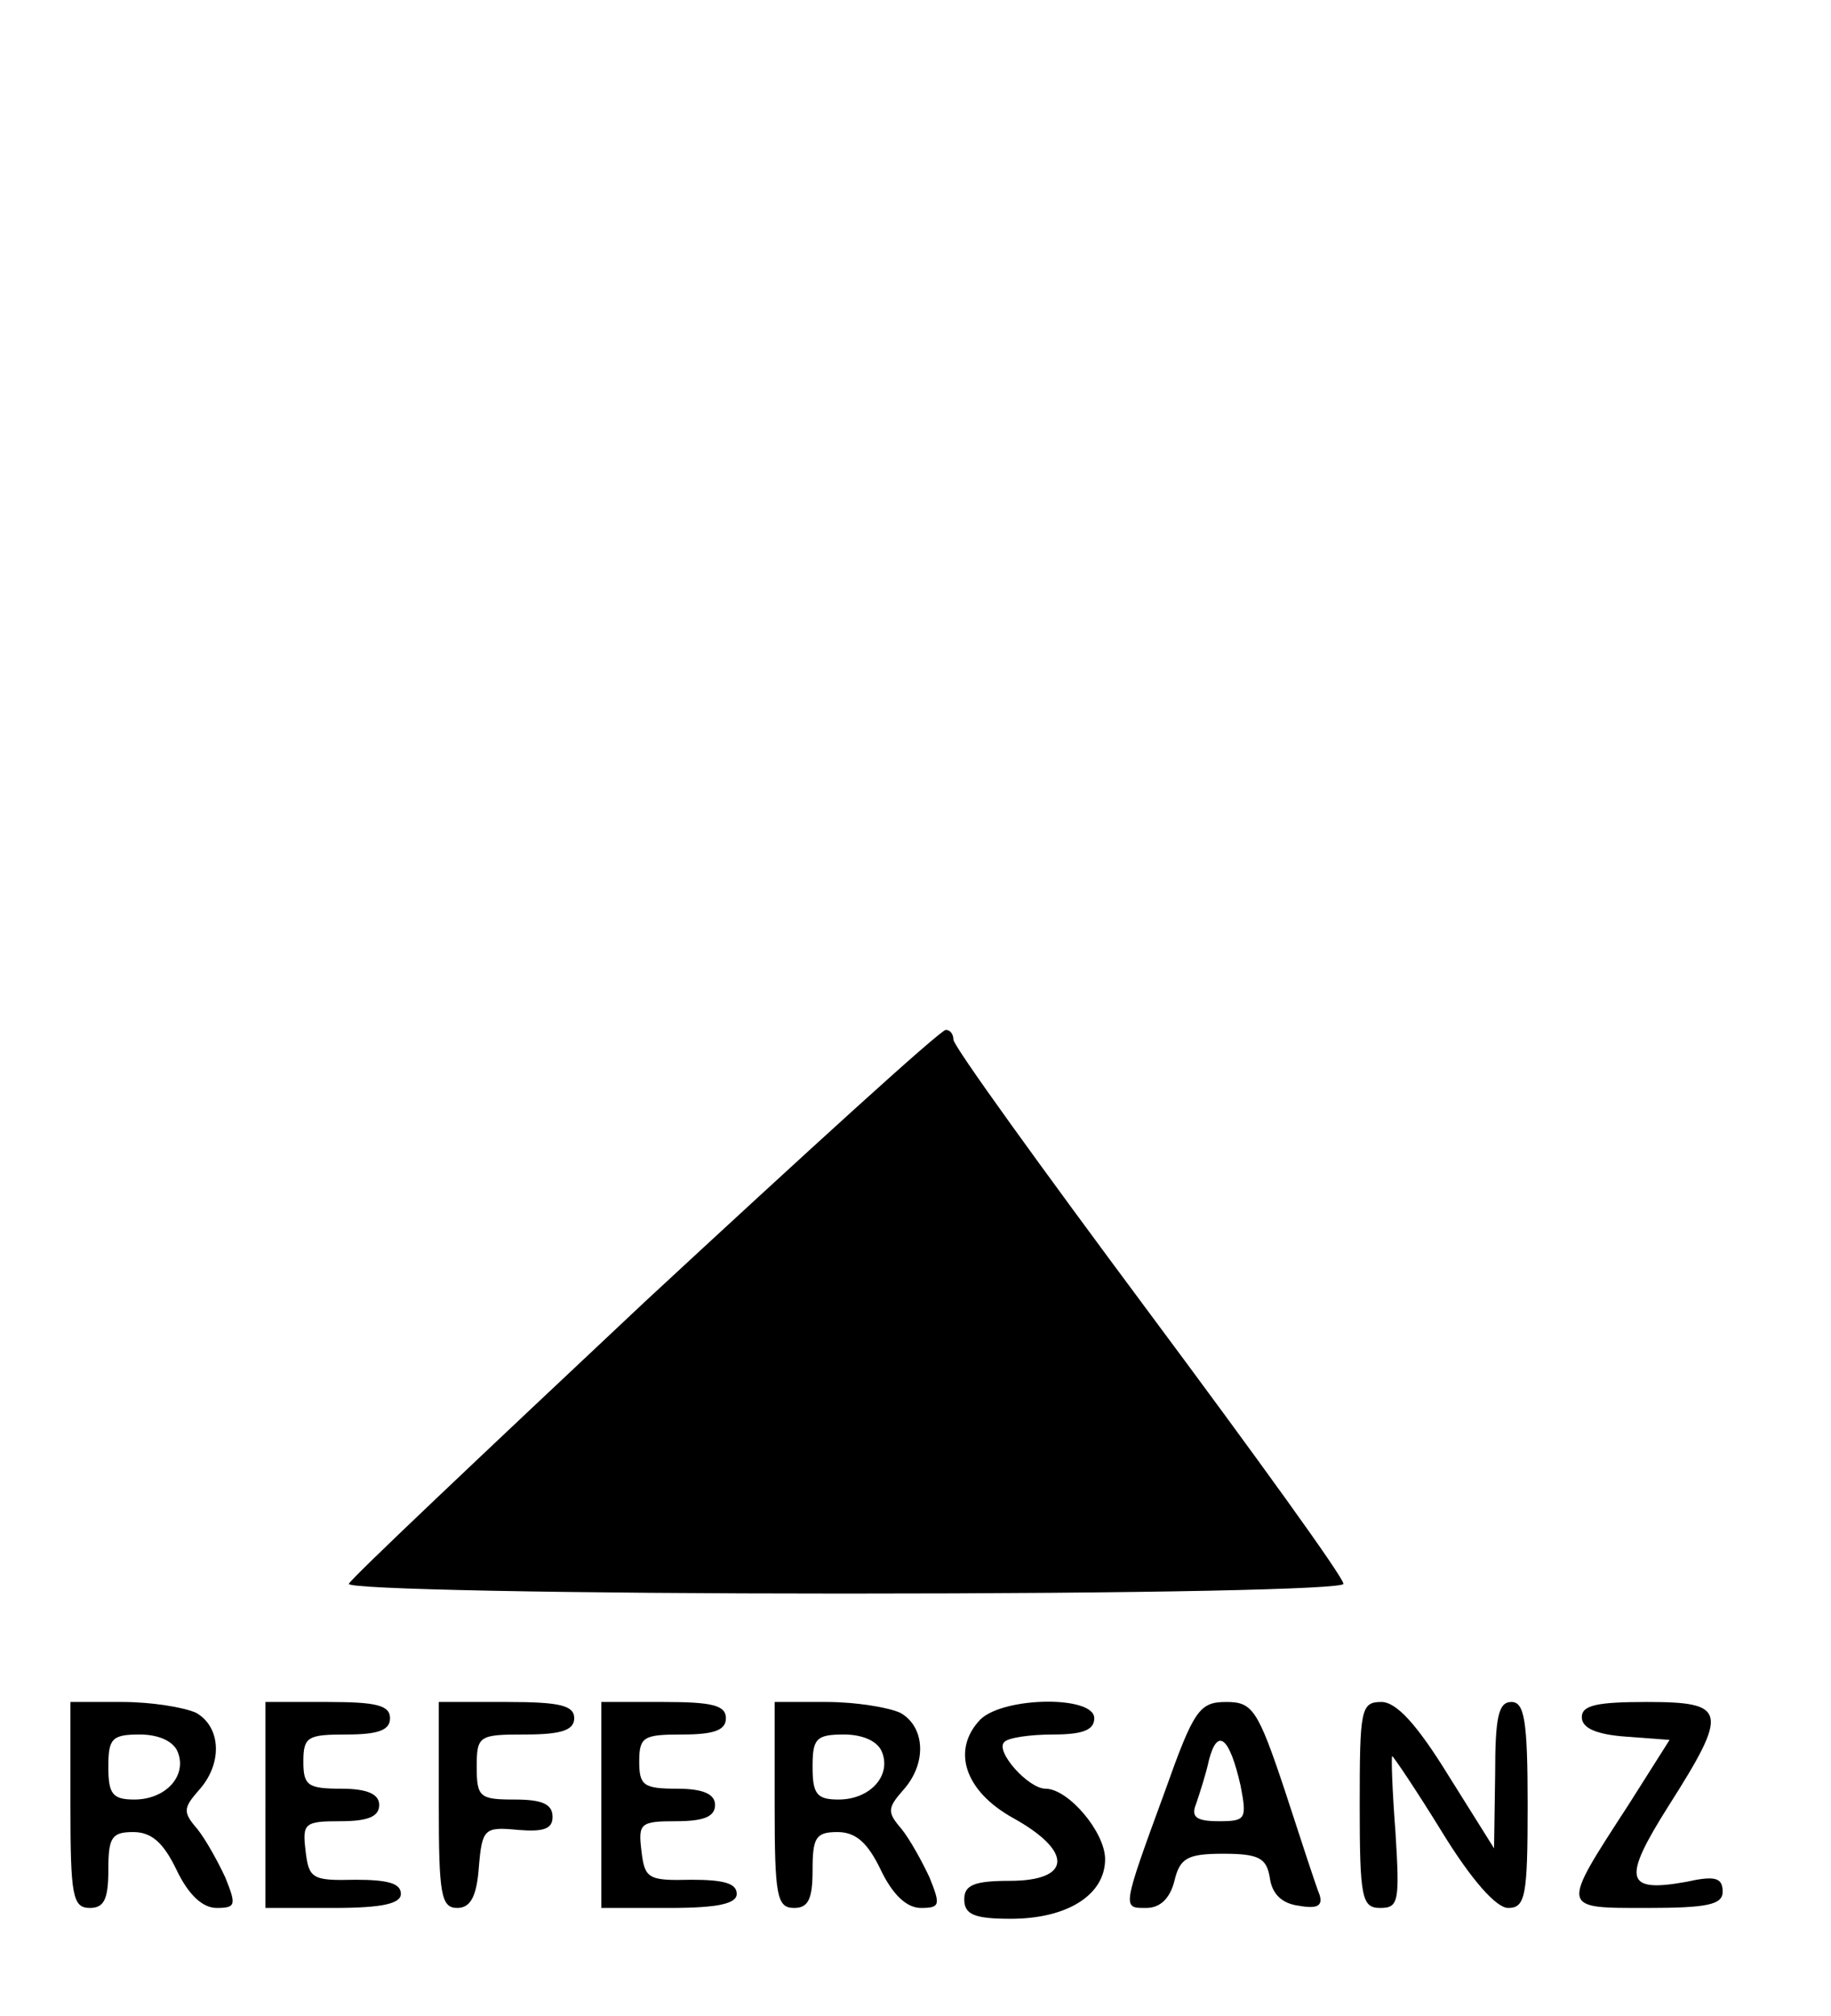 <?xml version="1.0" standalone="no"?>
<!DOCTYPE svg PUBLIC "-//W3C//DTD SVG 20010904//EN"
 "http://www.w3.org/TR/2001/REC-SVG-20010904/DTD/svg10.dtd">
<svg version="1.0" xmlns="http://www.w3.org/2000/svg"
 width="169pt" height="186pt" viewBox="0 0 169 186"
 preserveAspectRatio="xMidYMid meet">

<g transform="translate(0,186) scale(0.1,-0.1)"
fill="#000000" stroke="none">
<path d="M595 659 c-148 -139 -271 -255 -273 -260 -2 -5 199 -9 457 -9 282 0
461 4 461 9 0 6 -81 118 -180 251 -99 133 -180 245 -180 251 0 5 -3 9 -7 9 -5
0 -129 -113 -278 -251z"/>
<path d="M65 195 c0 -84 2 -95 18 -95 13 0 17 8 17 35 0 30 3 35 23 35 17 0
28 -10 40 -35 11 -23 24 -35 37 -35 18 0 18 3 8 28 -7 15 -18 35 -26 45 -13
15 -13 19 1 35 23 25 21 59 -2 72 -11 5 -41 10 -68 10 l-48 0 0 -95z m99 49
c9 -22 -11 -44 -40 -44 -20 0 -24 5 -24 30 0 26 3 30 29 30 17 0 31 -6 35 -16z"/>
<path d="M245 195 l0 -95 63 0 c45 0 62 4 62 13 0 10 -13 13 -42 13 -40 -1
-43 1 -46 27 -3 25 -1 27 32 27 25 0 36 4 36 15 0 10 -11 15 -35 15 -31 0 -35
3 -35 25 0 23 4 25 40 25 29 0 40 4 40 15 0 12 -13 15 -57 15 l-58 0 0 -95z"/>
<path d="M405 195 c0 -82 2 -95 17 -95 12 0 18 10 20 38 3 35 5 37 36 34 24
-2 32 1 32 12 0 12 -10 16 -35 16 -32 0 -35 2 -35 30 0 29 2 30 45 30 33 0 45
4 45 15 0 12 -14 15 -62 15 l-63 0 0 -95z"/>
<path d="M555 195 l0 -95 63 0 c45 0 62 4 62 13 0 10 -13 13 -42 13 -40 -1
-43 1 -46 27 -3 25 -1 27 32 27 25 0 36 4 36 15 0 10 -11 15 -35 15 -31 0 -35
3 -35 25 0 23 4 25 40 25 29 0 40 4 40 15 0 12 -13 15 -57 15 l-58 0 0 -95z"/>
<path d="M715 195 c0 -84 2 -95 18 -95 13 0 17 8 17 35 0 30 3 35 23 35 17 0
28 -10 40 -35 11 -23 24 -35 37 -35 18 0 18 3 8 28 -7 15 -18 35 -26 45 -13
15 -13 19 1 35 23 25 21 59 -2 72 -11 5 -41 10 -68 10 l-48 0 0 -95z m99 49
c9 -22 -11 -44 -40 -44 -20 0 -24 5 -24 30 0 26 3 30 29 30 17 0 31 -6 35 -16z"/>
<path d="M905 274 c-27 -28 -15 -66 30 -91 56 -31 54 -58 -3 -58 -33 0 -42 -4
-42 -17 0 -14 9 -18 43 -18 52 0 87 22 87 55 0 25 -34 65 -55 65 -16 0 -47 35
-38 43 3 4 24 7 45 7 27 0 38 4 38 15 0 21 -83 20 -105 -1z"/>
<path d="M1075 207 c-40 -109 -39 -107 -17 -107 13 0 22 9 26 25 5 21 12 25
45 25 33 0 40 -4 43 -22 2 -15 11 -24 27 -26 17 -3 22 0 19 10 -3 7 -17 50
-32 96 -25 75 -30 82 -54 82 -25 0 -30 -7 -57 -83z m70 6 c6 -31 5 -33 -20
-33 -21 0 -26 4 -21 16 3 9 9 27 12 41 8 30 19 20 29 -24z"/>
<path d="M1255 195 c0 -86 2 -95 19 -95 17 0 18 6 14 70 -3 39 -4 70 -3 70 1
0 22 -31 46 -70 27 -44 50 -70 61 -70 16 0 18 11 18 95 0 78 -3 95 -15 95 -12
0 -15 -14 -15 -67 l-1 -68 -42 67 c-29 47 -48 68 -62 68 -19 0 -20 -7 -20 -95z"/>
<path d="M1460 276 c0 -10 13 -16 41 -18 l40 -3 -38 -60 c-63 -97 -63 -95 17
-95 56 0 70 3 70 15 0 13 -7 15 -34 9 -56 -10 -59 2 -16 70 56 88 54 96 -20
96 -46 0 -60 -3 -60 -14z"/>
</g>
</svg>
